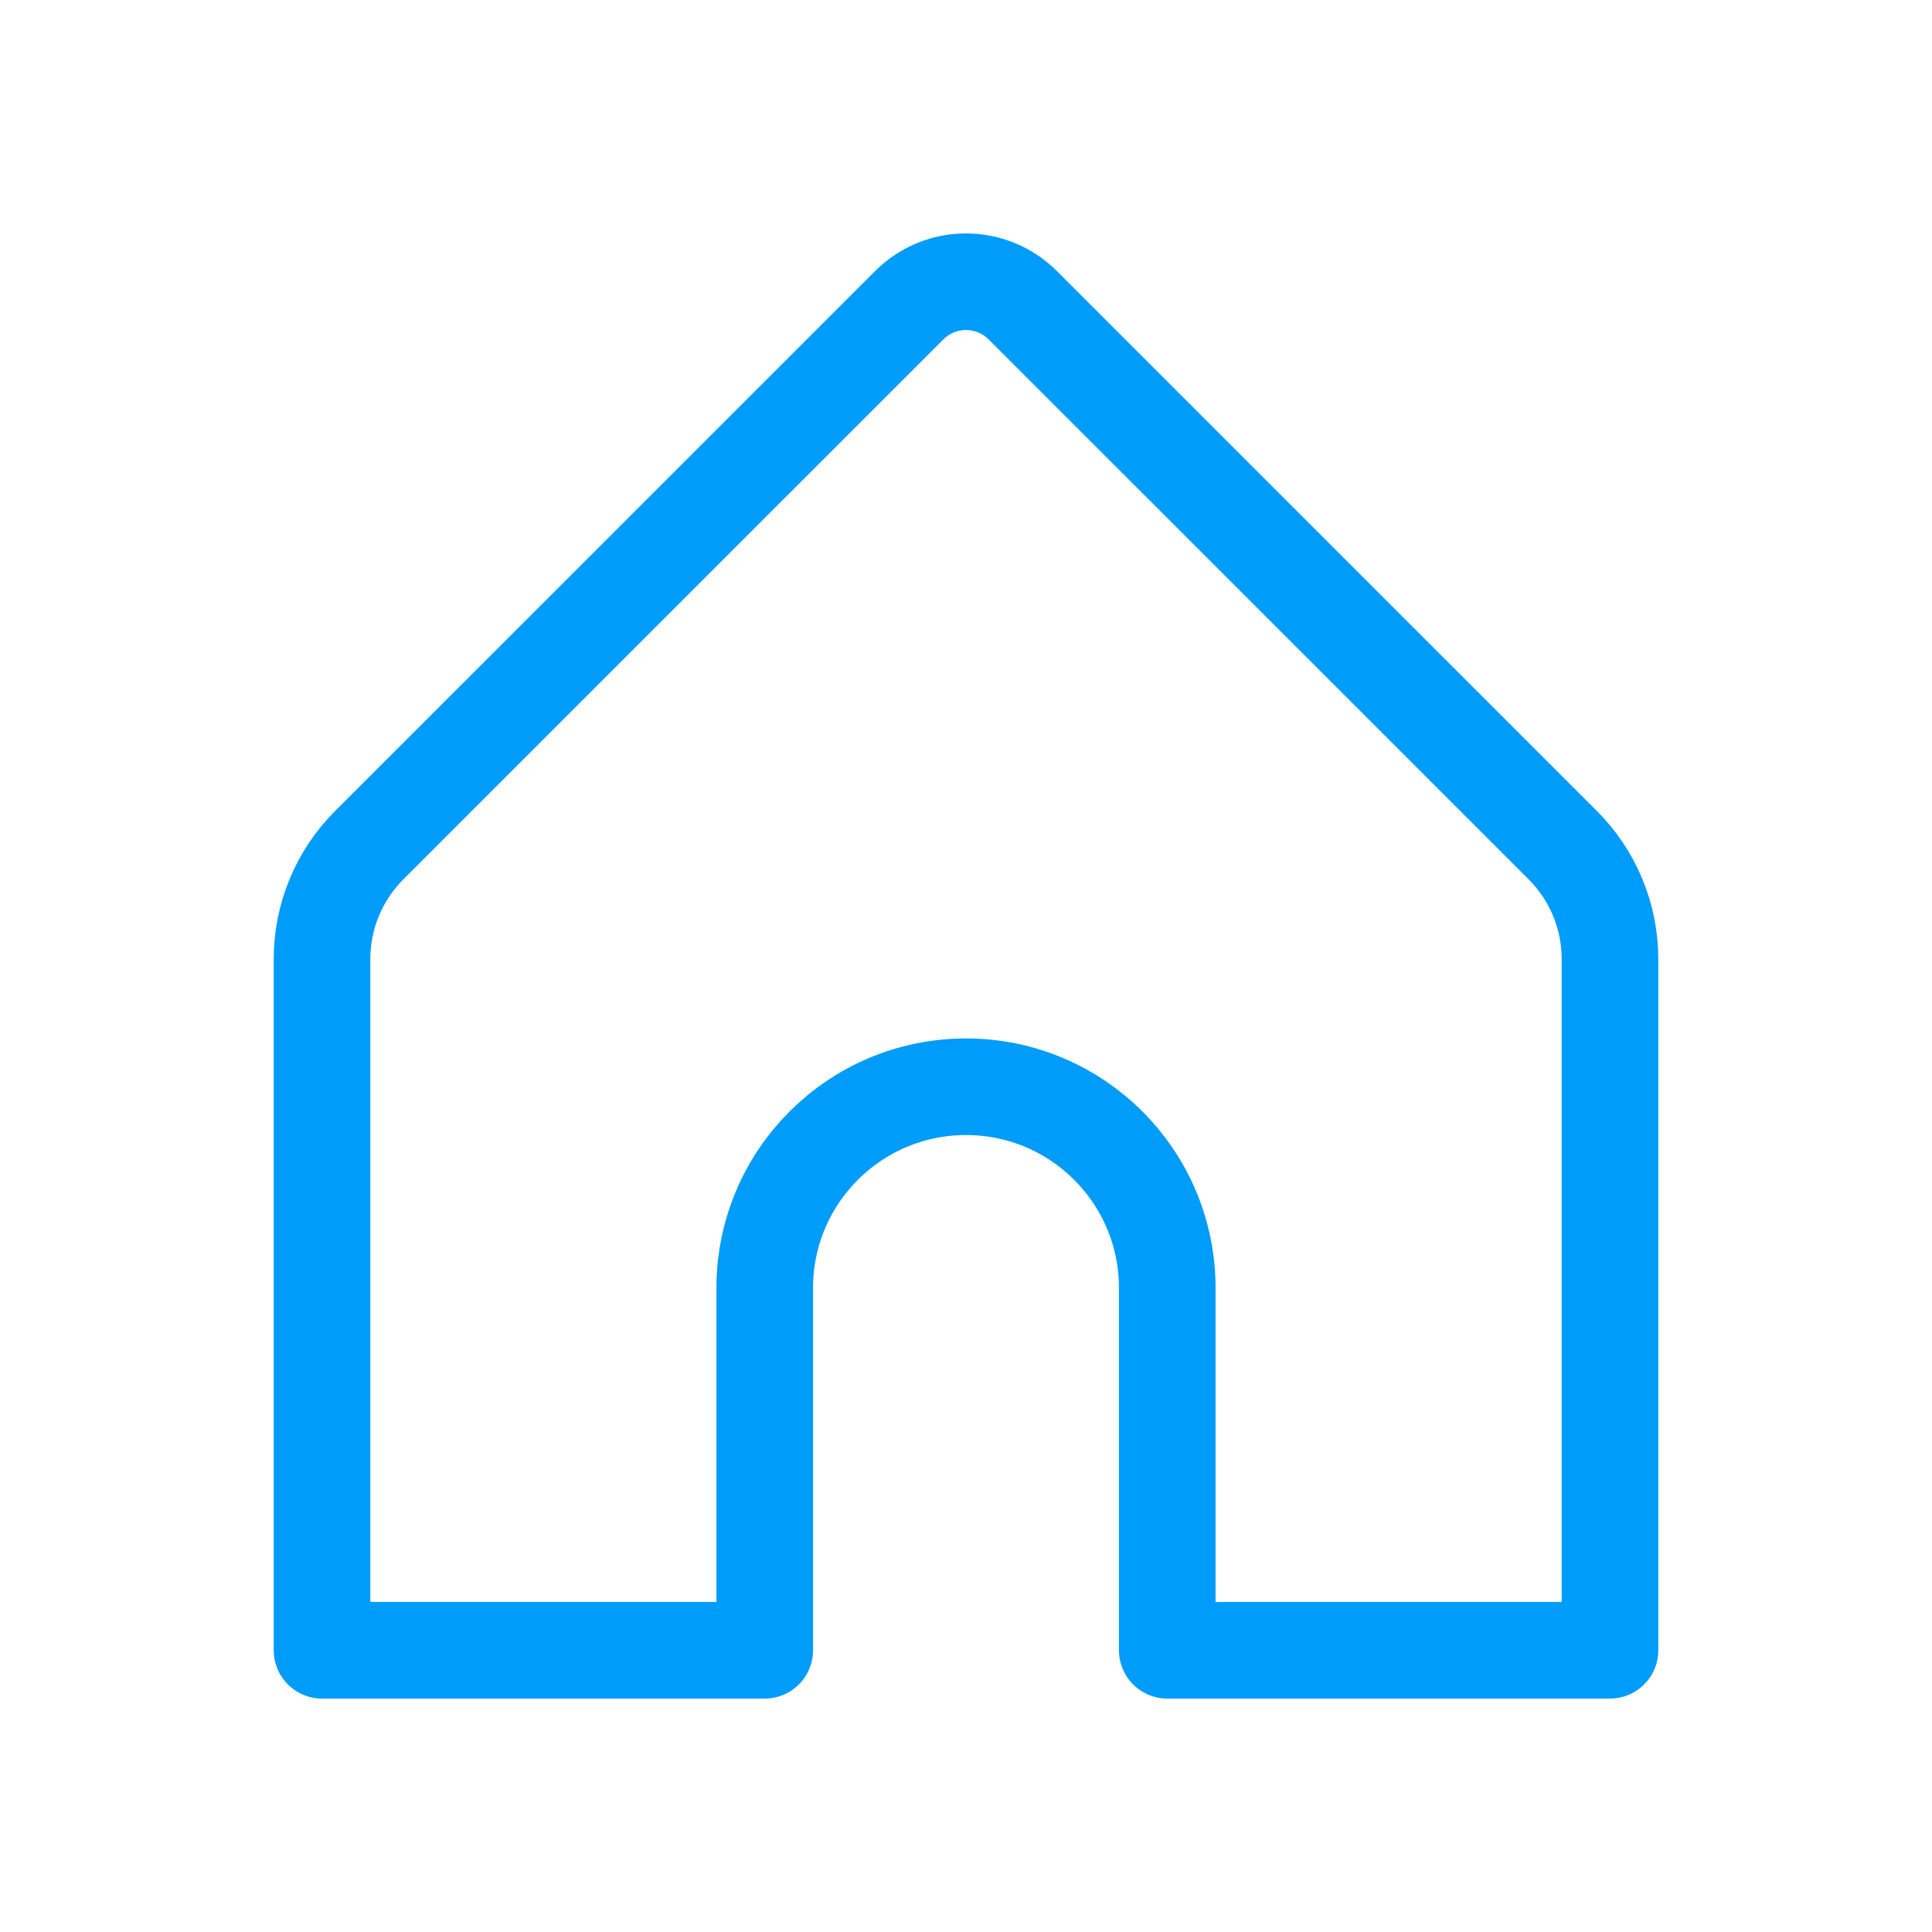 <svg width="40" height="40" viewBox="0 0 40 40" fill="none" xmlns="http://www.w3.org/2000/svg">
<path fill-rule="evenodd" clip-rule="evenodd" d="M15.833 34.167V26.667C15.833 24.365 17.698 22.5 20 22.5V22.5C22.302 22.5 24.167 24.365 24.167 26.667V34.167H33.333V19.857C33.333 18.973 32.982 18.125 32.357 17.5L21.178 6.322C20.527 5.67 19.472 5.67 18.822 6.322L7.643 17.5C7.018 18.125 6.667 18.973 6.667 19.857V34.167H15.833Z" stroke="#009CF9" stroke-width="2" stroke-linecap="round" stroke-linejoin="round"/>
</svg>
